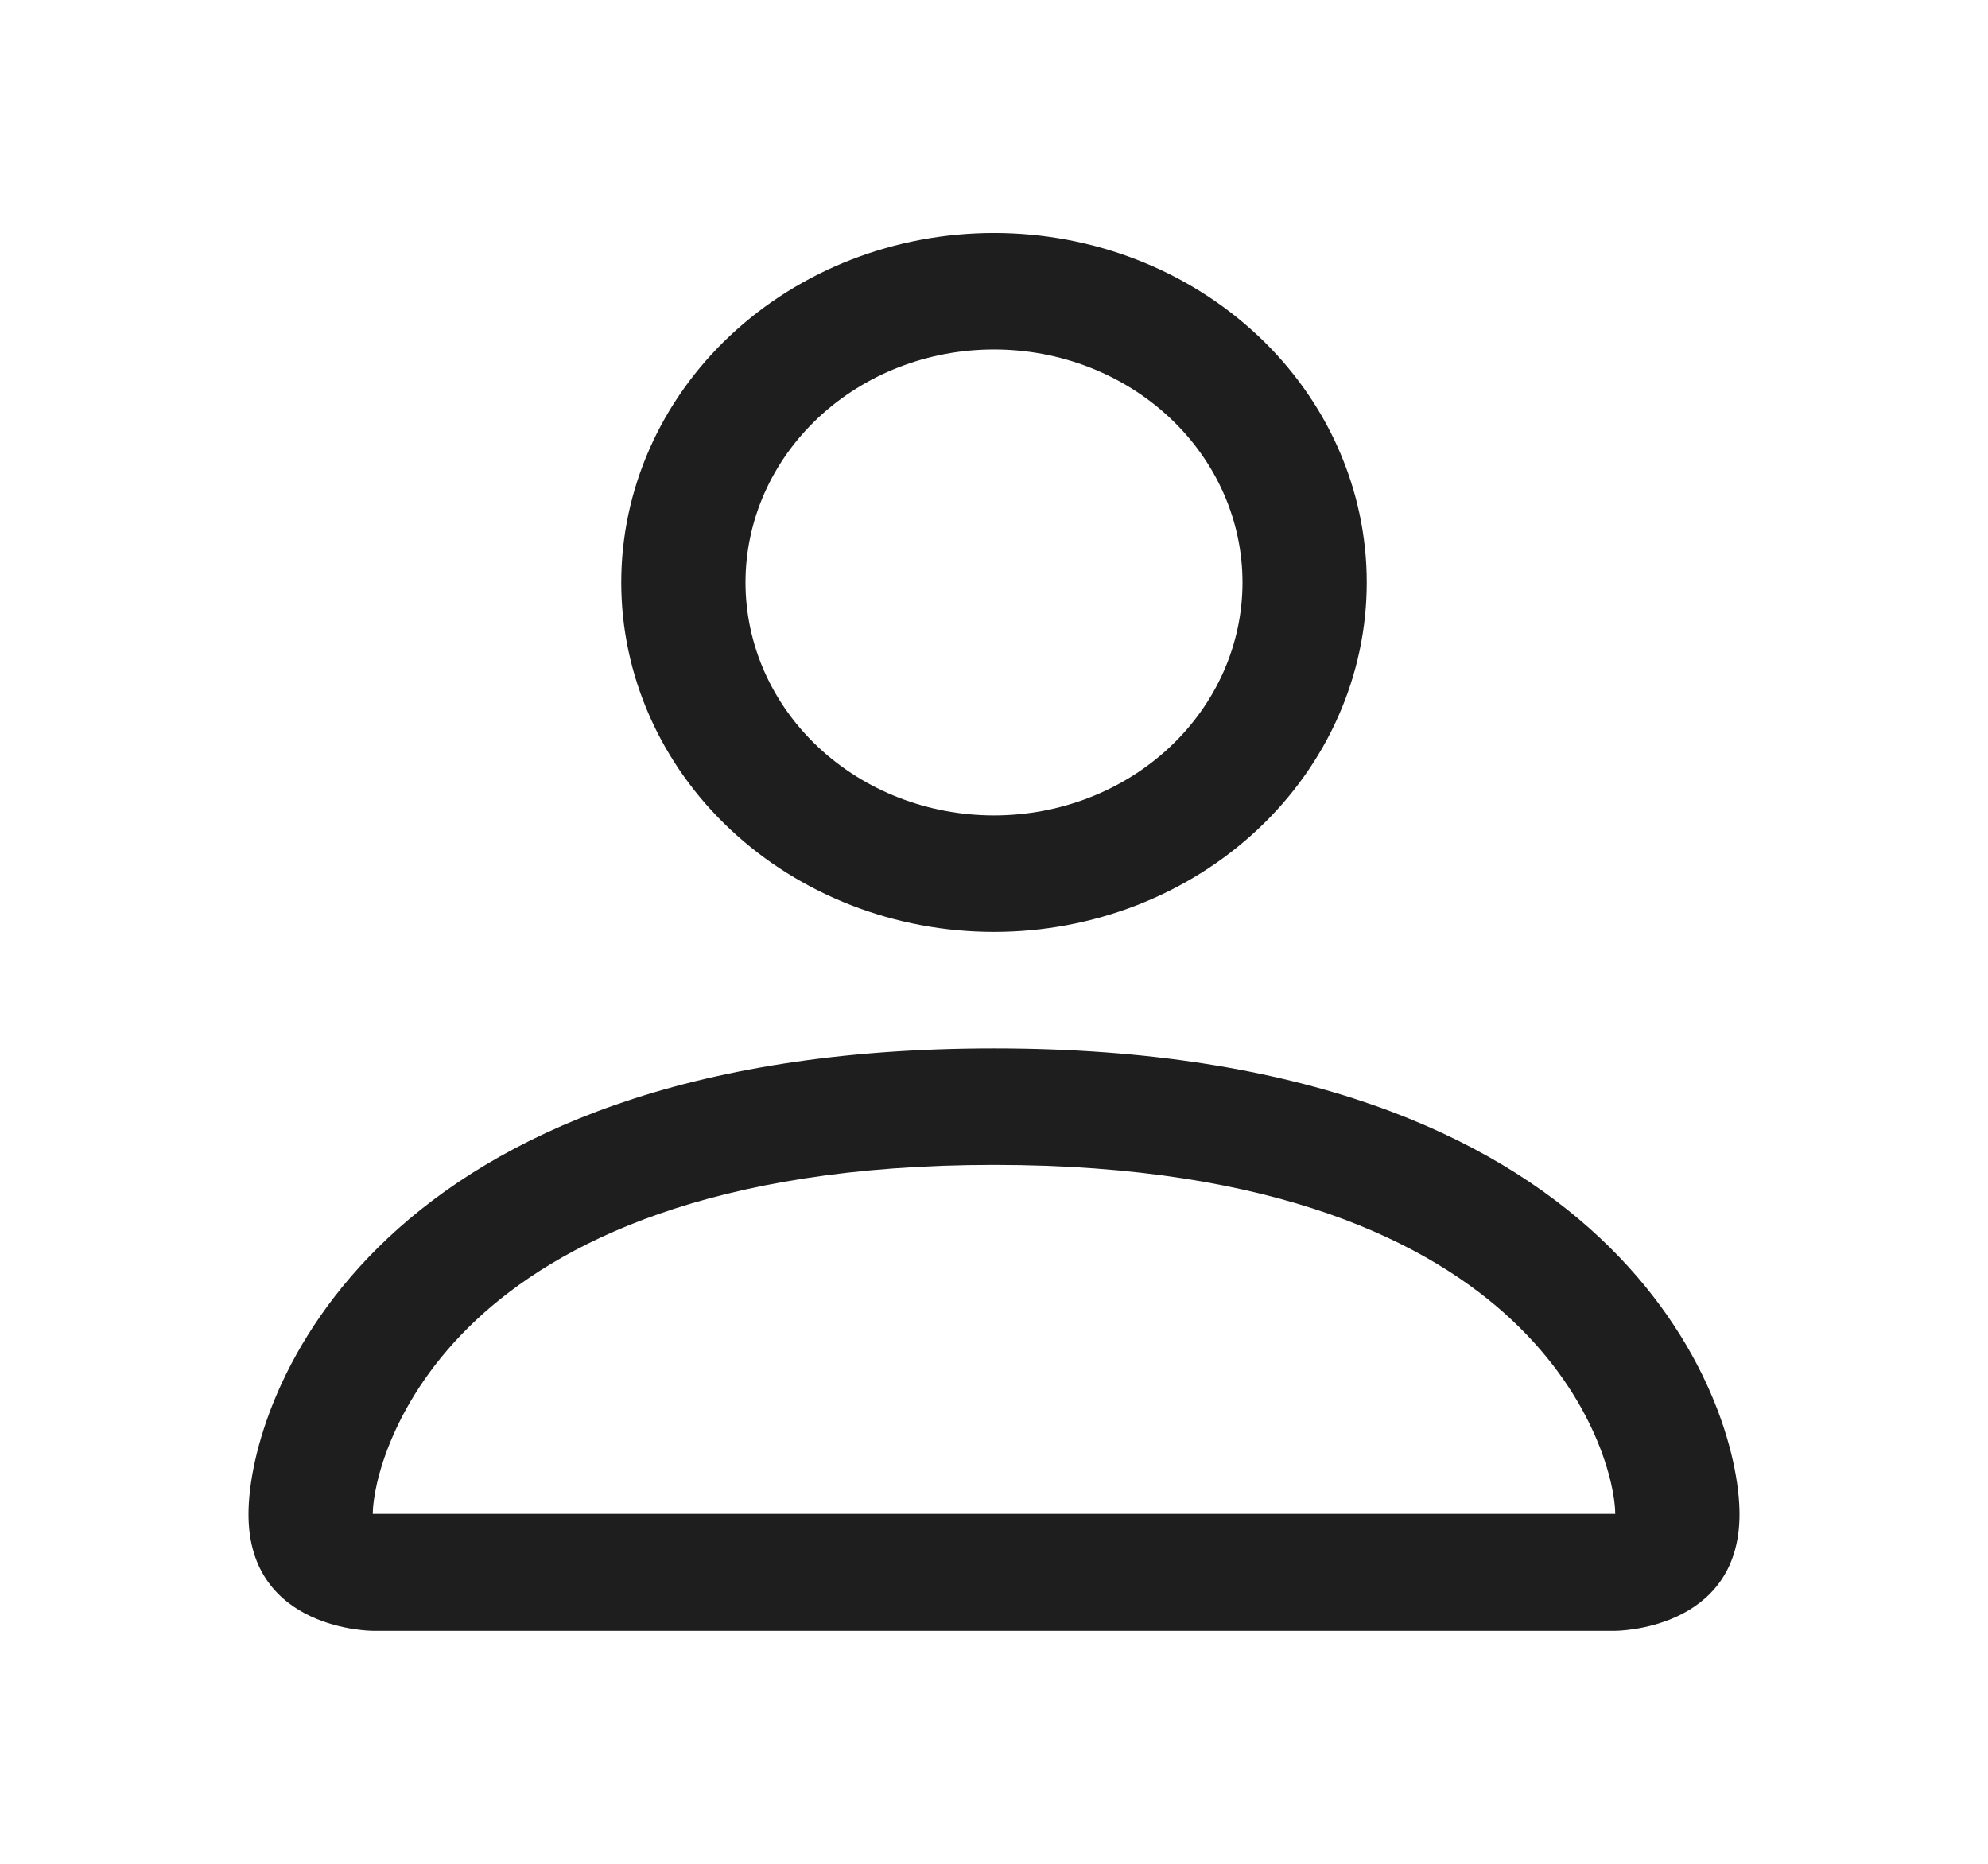 <?xml version="1.0" encoding="UTF-8" standalone="no"?><svg width='32' height='30' viewBox='0 0 32 30' fill='none' xmlns='http://www.w3.org/2000/svg'>
<path d='M16 15C17.591 15 19.117 14.407 20.243 13.352C21.368 12.298 22 10.867 22 9.375C22 7.883 21.368 6.452 20.243 5.398C19.117 4.343 17.591 3.75 16 3.75C14.409 3.75 12.883 4.343 11.757 5.398C10.632 6.452 10 7.883 10 9.375C10 10.867 10.632 12.298 11.757 13.352C12.883 14.407 14.409 15 16 15ZM20 9.375C20 10.37 19.579 11.323 18.828 12.027C18.078 12.73 17.061 13.125 16 13.125C14.939 13.125 13.922 12.73 13.172 12.027C12.421 11.323 12 10.37 12 9.375C12 8.38 12.421 7.427 13.172 6.723C13.922 6.02 14.939 5.625 16 5.625C17.061 5.625 18.078 6.02 18.828 6.723C19.579 7.427 20 8.38 20 9.375ZM28 24.375C28 26.25 26 26.25 26 26.25H6C6 26.25 4 26.25 4 24.375C4 22.5 6 16.875 16 16.875C26 16.875 28 22.5 28 24.375ZM26 24.367C25.998 23.906 25.692 22.519 24.336 21.247C23.032 20.025 20.578 18.75 16 18.75C11.42 18.75 8.968 20.025 7.664 21.247C6.308 22.519 6.004 23.906 6 24.367H26Z' fill='#1E1E1E'/>
</svg>
